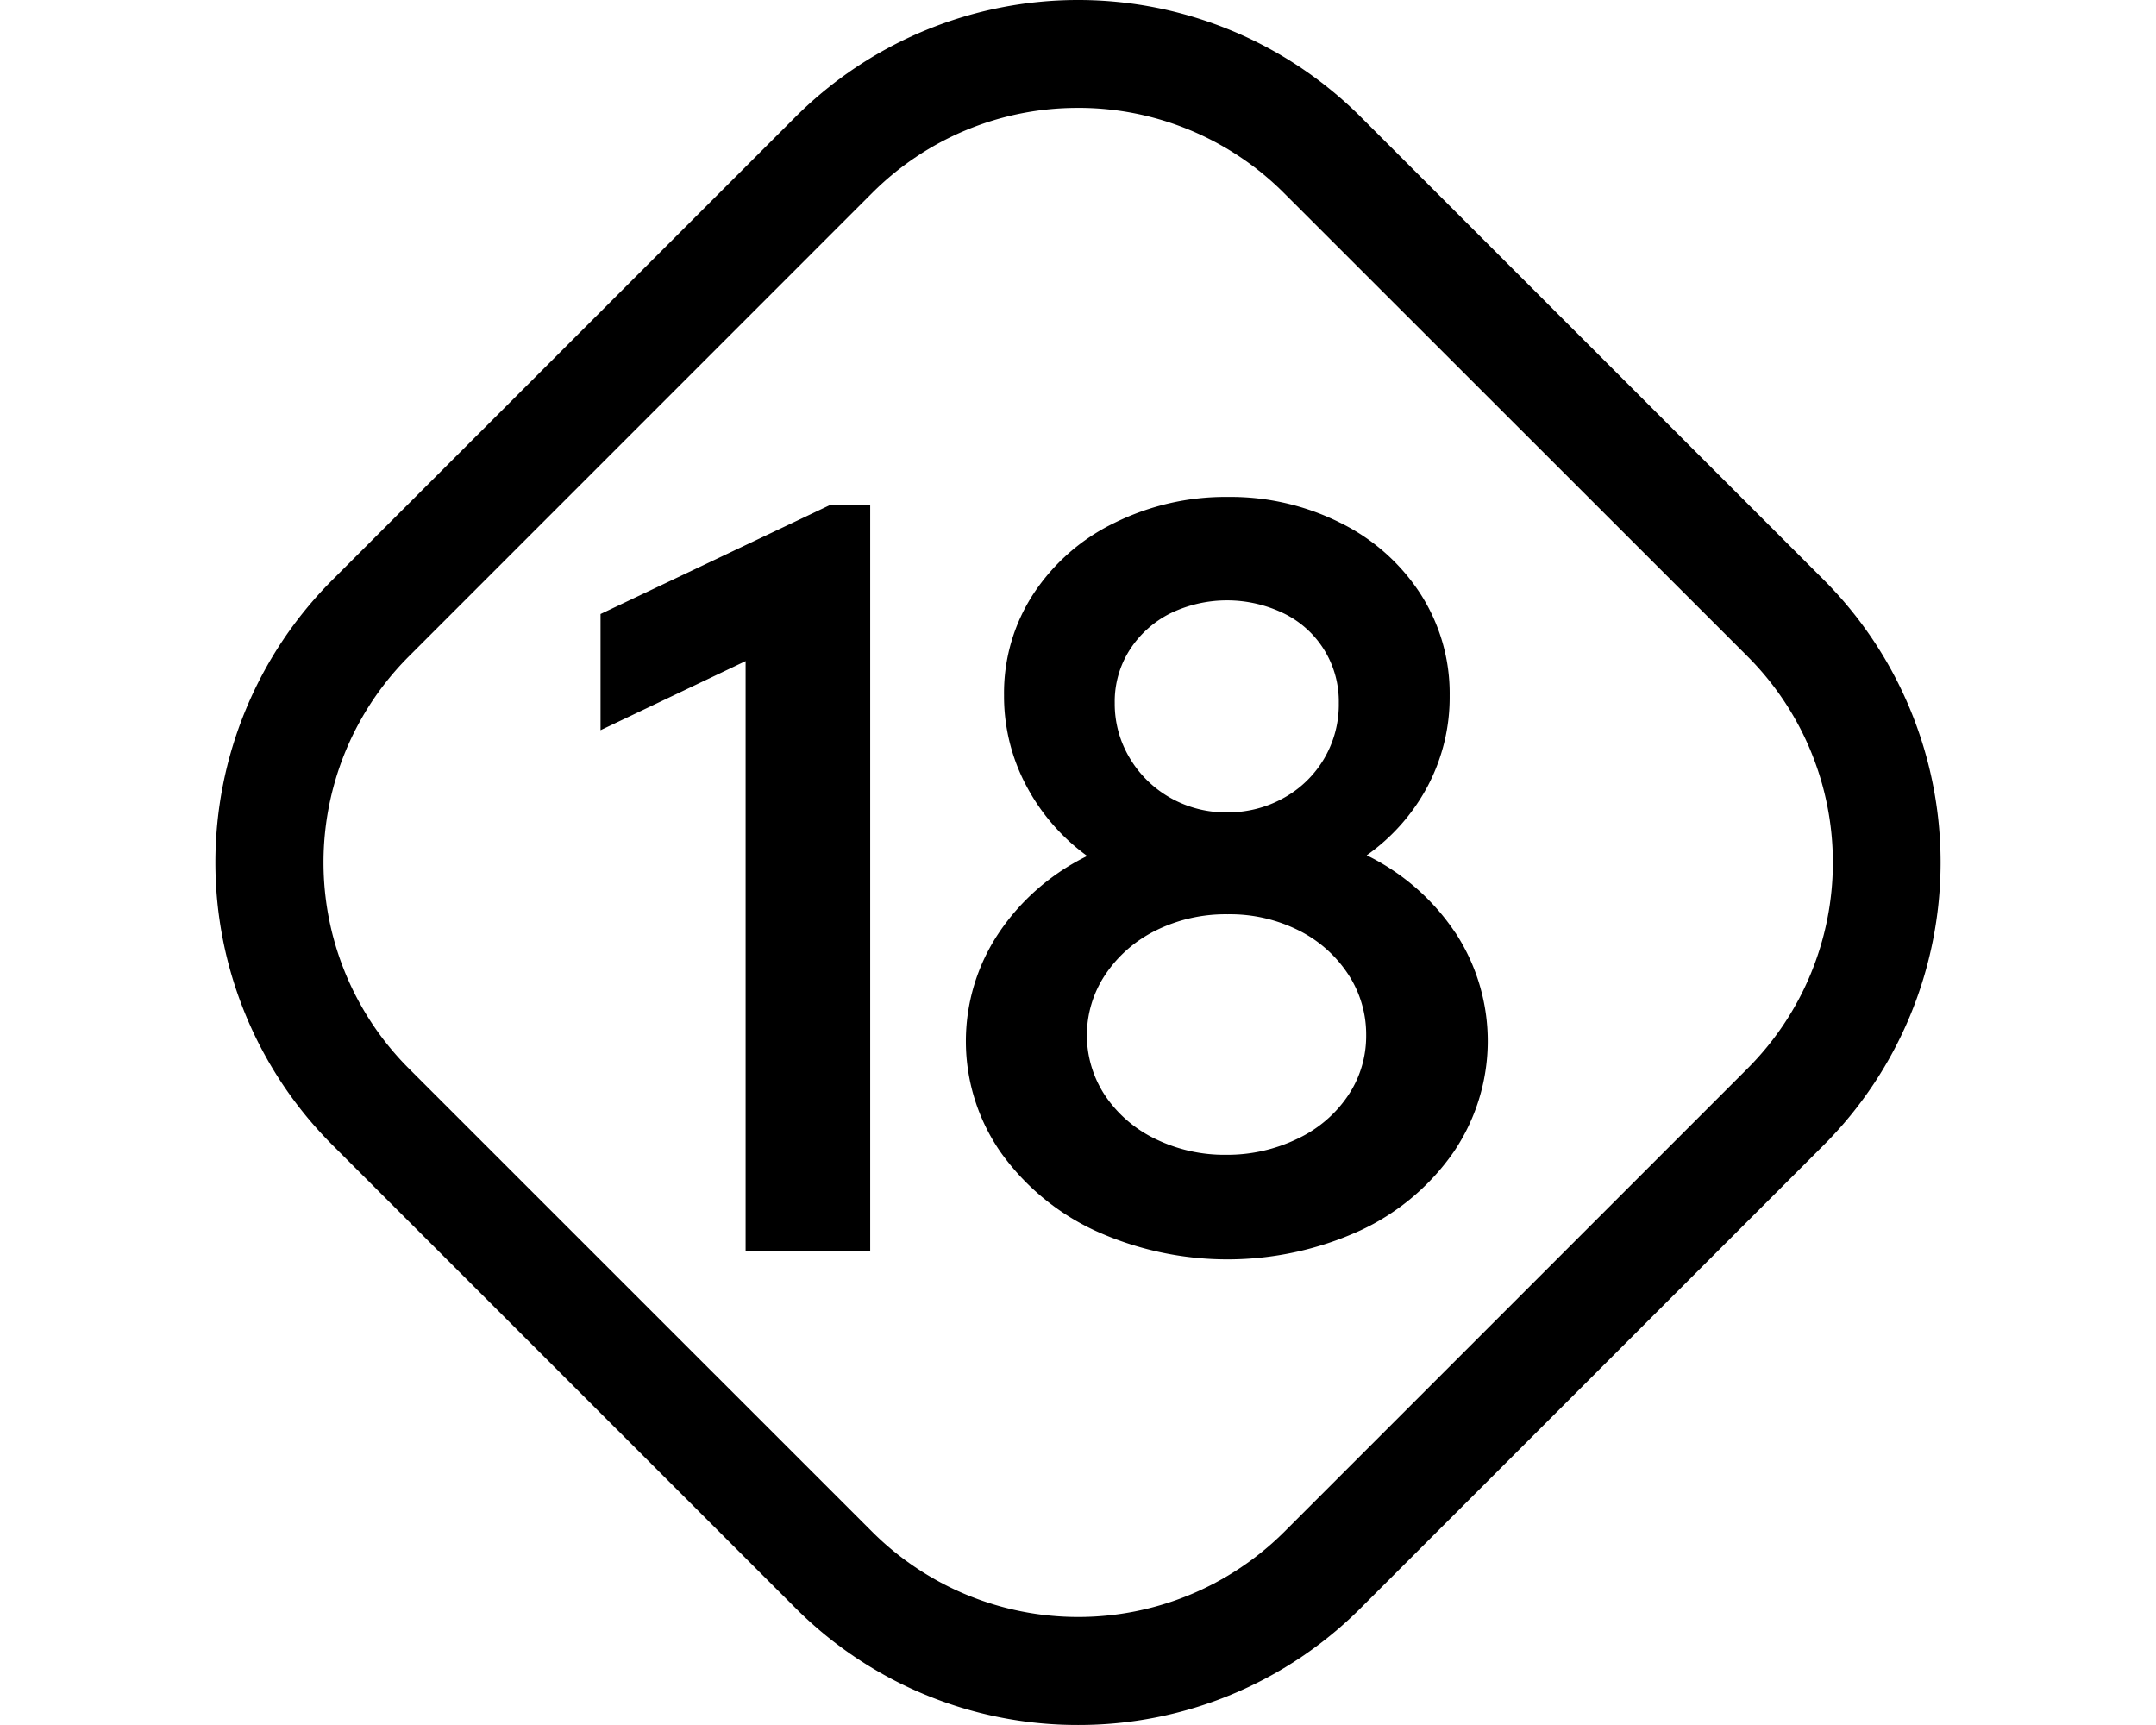<?xml version="1.0" encoding="UTF-8"?>
<svg id="svg2352" version="1.1" viewBox="0 0 640 512" xml:space="preserve" xmlns="http://www.w3.org/2000/svg"><path id="path" d="m178.27 182.25 68-32.295h12.047v221.38h-36.986v-175.11l-43.061 20.505zm253.75 94.58a58.644 58.644 0 0 1-0.513 65.104 69.205 69.205 0 0 1-27.81 23.325 94.81 94.81 0 0 1-78.637 0 71.101 71.101 0 0 1-28.118-23.401 57.747 57.747 0 0 1-0.487-64.899c6.587-9.817 15.635-17.686 26.272-22.889a60.798 60.798 0 0 1-18.096-20.89 56.645 56.645 0 0 1-6.587-26.862 53.826 53.826 0 0 1 8.766-30.117c5.972-9.048 14.277-16.327 24.042-21.018 10.483-5.178 22.043-7.818 33.705-7.689 11.56-0.128 22.991 2.512 33.321 7.689 9.663 4.742 17.865 11.995 23.735 21.018 5.818 9.022 8.843 19.531 8.715 30.245a56.389 56.389 0 0 1-6.536 26.913 58.952 58.952 0 0 1-18.096 20.505c10.637 5.178 19.736 13.123 26.298 22.966zm-46.905 61.182c6.023-2.819 11.201-7.177 14.943-12.688 3.64-5.306 5.536-11.637 5.485-18.07a32.475 32.475 0 0 0-5.254-17.942 37.627 37.627 0 0 0-14.61-13.072 45.521 45.521 0 0 0-21.274-4.87c-7.433-0.103-14.789 1.563-21.428 4.87a38.447 38.447 0 0 0-14.943 13.149 32.347 32.347 0 0 0 0.077 35.884c3.768 5.536 8.92 9.945 14.943 12.816 6.562 3.178 13.764 4.767 21.043 4.665a47.674 47.674 0 0 0 21.018-4.742zm-37.781-155.92a30.604 30.604 0 0 0-11.995 10.816 28.451 28.451 0 0 0-4.434 15.763c-0.051 5.741 1.487 11.38 4.434 16.302 2.896 4.921 7.049 8.971 11.995 11.79 5.152 2.922 10.996 4.434 16.917 4.357 5.895 0.051 11.688-1.41 16.814-4.28a31.603 31.603 0 0 0 16.353-28.169 29.015 29.015 0 0 0-16.276-26.58 38.626 38.626 0 0 0-33.808 0zm-27.323 329.9a118.31 118.31 0 0 1-83.814-34.654l-137.54-137.51a118.6 118.6 0 0 1 0-167.68l137.54-137.51a118.78 118.78 0 0 1 167.68 0l137.54 137.51a118.78 118.78 0 0 1 0 167.68l-137.54 137.51a118.29 118.29 0 0 1-83.814 34.654zm0-479.97a86.173 86.173 0 0 0-61.156 25.298l-137.49 137.51a86.48 86.48 0 0 0 0 122.31l137.54 137.51a86.634 86.634 0 0 0 122.34 0l137.51-137.51a86.506 86.506 0 0 0 0-122.31l-137.56-137.49a86.224 86.224 0 0 0-61.182-25.324z" stroke-width="25.631"/></svg>
